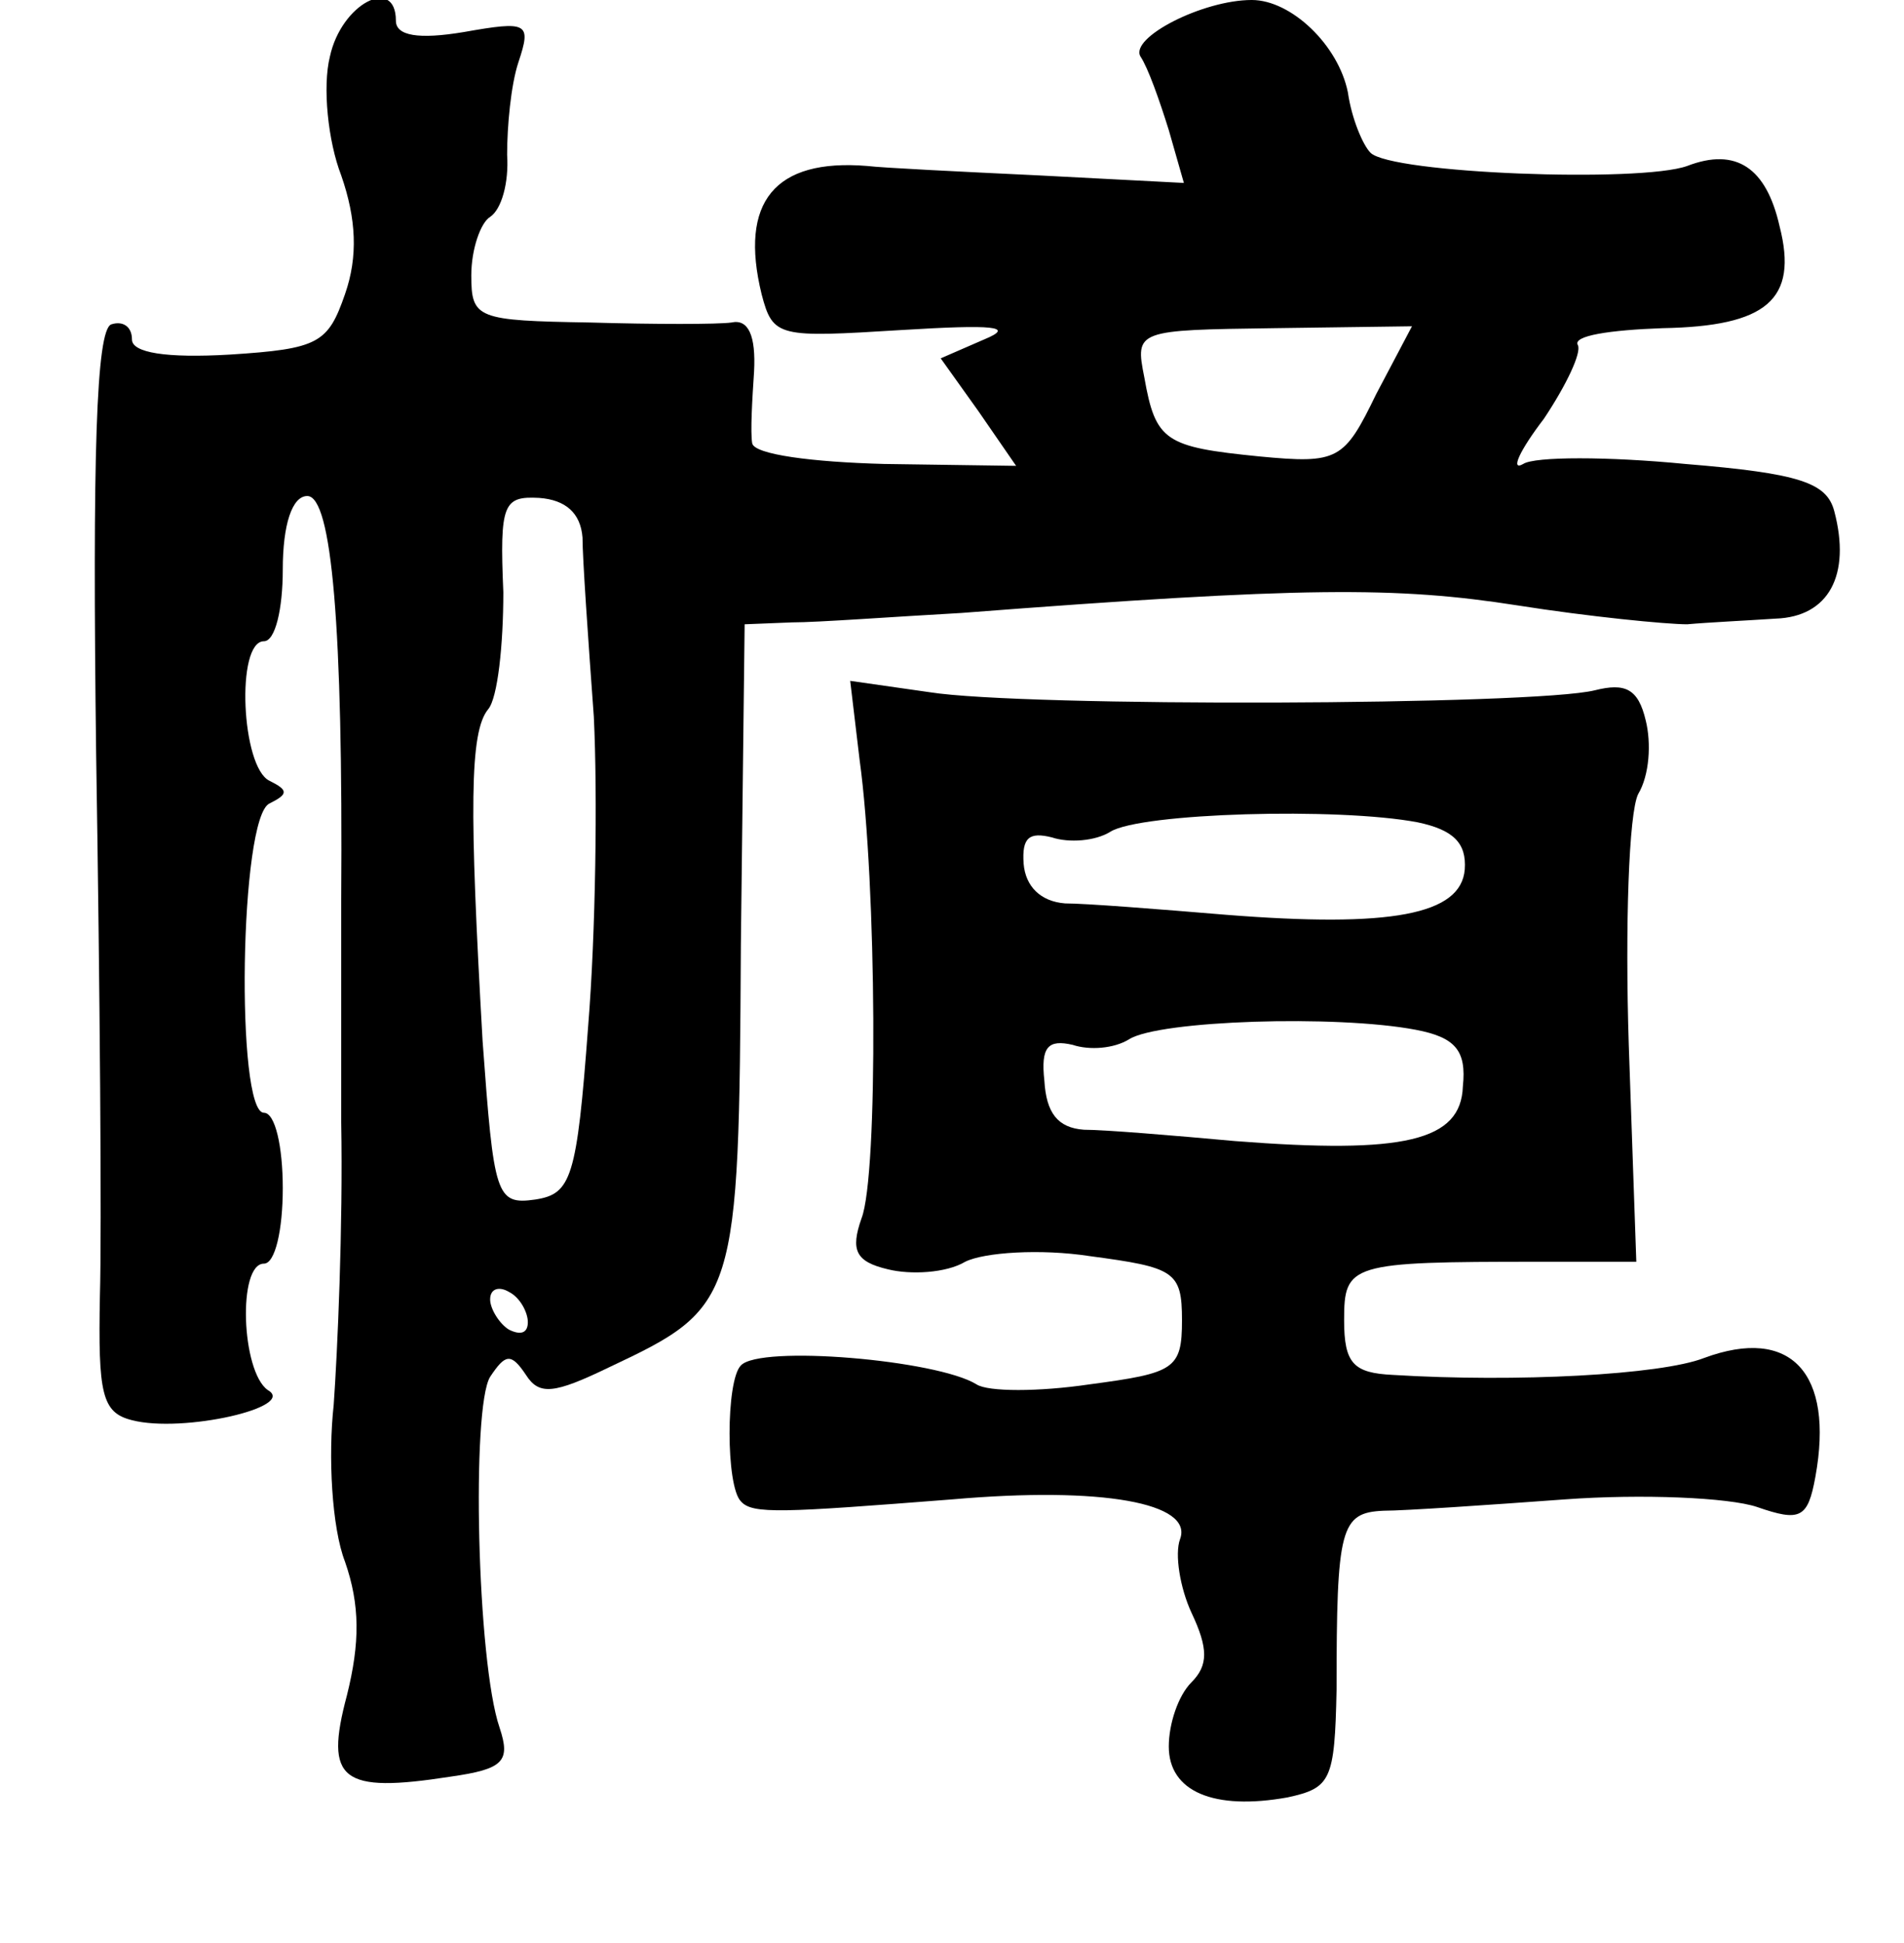 <?xml version="1.0" standalone="no"?>
<!DOCTYPE svg PUBLIC "-//W3C//DTD SVG 20010904//EN"
 "http://www.w3.org/TR/2001/REC-SVG-20010904/DTD/svg10.dtd">
<svg version="1.0" xmlns="http://www.w3.org/2000/svg"
 width="101pt" height="103pt" viewBox="0 0 101 103"
 preserveAspectRatio="xMidYMid meet">
<g transform="translate(0,103) scale(0.1,-0.1)"
fill="#000000" stroke="none">
<path d="M175 1000 c-4 -16 -1 -45 6 -63 8 -23 9 -43 2 -63 -9 -26 -14 -29
-61 -32 -34 -2 -52 1 -52 8 0 7 -5 10 -11 8 -8 -3 -10 -70 -8 -228 2 -124 3
-253 2 -287 -1 -52 1 -62 17 -66 27 -7 88 7 72 16 -14 10 -16 67 -2 67 6 0 10
18 10 40 0 22 -4 40 -10 40 -15 0 -13 157 3 164 10 5 10 7 0 12 -15 7 -18 74
-3 74 6 0 10 17 10 38 0 24 5 39 13 39 13 0 19 -69 18 -214 0 -10 0 -63 0
-118 1 -55 -2 -122 -4 -150 -3 -27 -1 -65 6 -83 8 -23 8 -43 1 -71 -12 -45 -3
-52 55 -43 28 4 32 8 26 26 -12 35 -15 170 -5 186 8 12 11 13 19 1 7 -11 15
-10 44 4 68 32 69 35 70 224 l2 170 25 1 c14 0 54 3 90 5 182 14 231 14 295 4
38 -6 79 -10 90 -10 11 1 32 2 47 3 28 1 40 23 31 57 -4 15 -18 20 -79 25 -41
4 -80 4 -86 0 -7 -4 -2 7 11 24 12 18 20 35 18 39 -3 5 17 8 45 9 55 1 72 15
62 54 -7 31 -23 42 -49 32 -25 -9 -157 -4 -168 7 -4 4 -10 18 -12 32 -5 25
-30 49 -51 49 -26 0 -65 -20 -59 -30 4 -6 10 -23 15 -39 l8 -28 -77 4 c-42 2
-83 4 -91 5 -49 4 -68 -19 -56 -68 6 -23 9 -23 74 -19 49 3 61 2 44 -5 l-23
-10 20 -28 20 -29 -70 1 c-38 1 -69 5 -70 11 -1 6 0 23 1 38 1 19 -3 28 -12
26 -7 -1 -41 -1 -75 0 -60 1 -63 2 -63 25 0 14 5 28 10 31 6 4 10 18 9 33 0
15 2 37 6 49 7 21 5 22 -29 16 -24 -4 -36 -2 -36 6 0 24 -29 9 -35 -19z m555
-179 c-17 -35 -20 -37 -62 -33 -50 5 -55 8 -61 42 -5 25 -4 25 69 26 l73 1
-19 -36z m-421 -76 c0 -11 3 -54 6 -95 2 -41 1 -115 -3 -164 -6 -81 -9 -89
-28 -92 -21 -3 -22 2 -28 84 -7 123 -7 164 3 176 5 6 8 34 8 62 -2 47 0 51 19
50 14 -1 22 -8 23 -21z m-29 -416 c0 -6 -4 -7 -10 -4 -5 3 -10 11 -10 16 0 6
5 7 10 4 6 -3 10 -11 10 -16z"/>
<path d="M456 627 c9 -65 10 -220 1 -243 -6 -17 -3 -23 14 -27 12 -3 31 -2 41
4 10 5 40 7 66 3 45 -6 49 -8 49 -34 0 -26 -4 -28 -49 -34 -27 -4 -54 -4 -60
0 -21 13 -115 21 -125 10 -8 -8 -8 -64 0 -72 6 -7 22 -6 112 1 80 7 128 -2
121 -21 -3 -8 0 -26 6 -39 9 -19 9 -28 0 -37 -7 -7 -12 -22 -12 -34 0 -24 24
-34 63 -27 23 5 25 9 26 57 0 86 2 94 25 95 11 0 55 3 96 6 41 3 87 1 102 -4
23 -8 27 -6 31 16 10 55 -13 80 -59 63 -23 -9 -100 -13 -165 -9 -21 1 -26 6
-26 29 0 30 3 31 103 31 l52 0 -4 115 c-2 63 0 123 5 133 6 10 7 27 4 39 -4
17 -11 20 -27 16 -32 -8 -303 -9 -353 -1 l-42 6 5 -42z m296 -33 c19 -4 26
-11 25 -25 -2 -24 -39 -31 -127 -24 -36 3 -74 6 -85 6 -13 1 -21 9 -22 21 -1
14 3 17 15 14 9 -3 23 -2 31 3 16 10 121 13 163 5z m-1 -110 c21 -4 27 -11 25
-30 -1 -29 -31 -36 -121 -29 -33 3 -69 6 -80 6 -14 1 -20 9 -21 26 -2 18 2 22
15 19 9 -3 22 -2 30 3 16 10 110 13 152 5z"/>
</g>
</svg>
